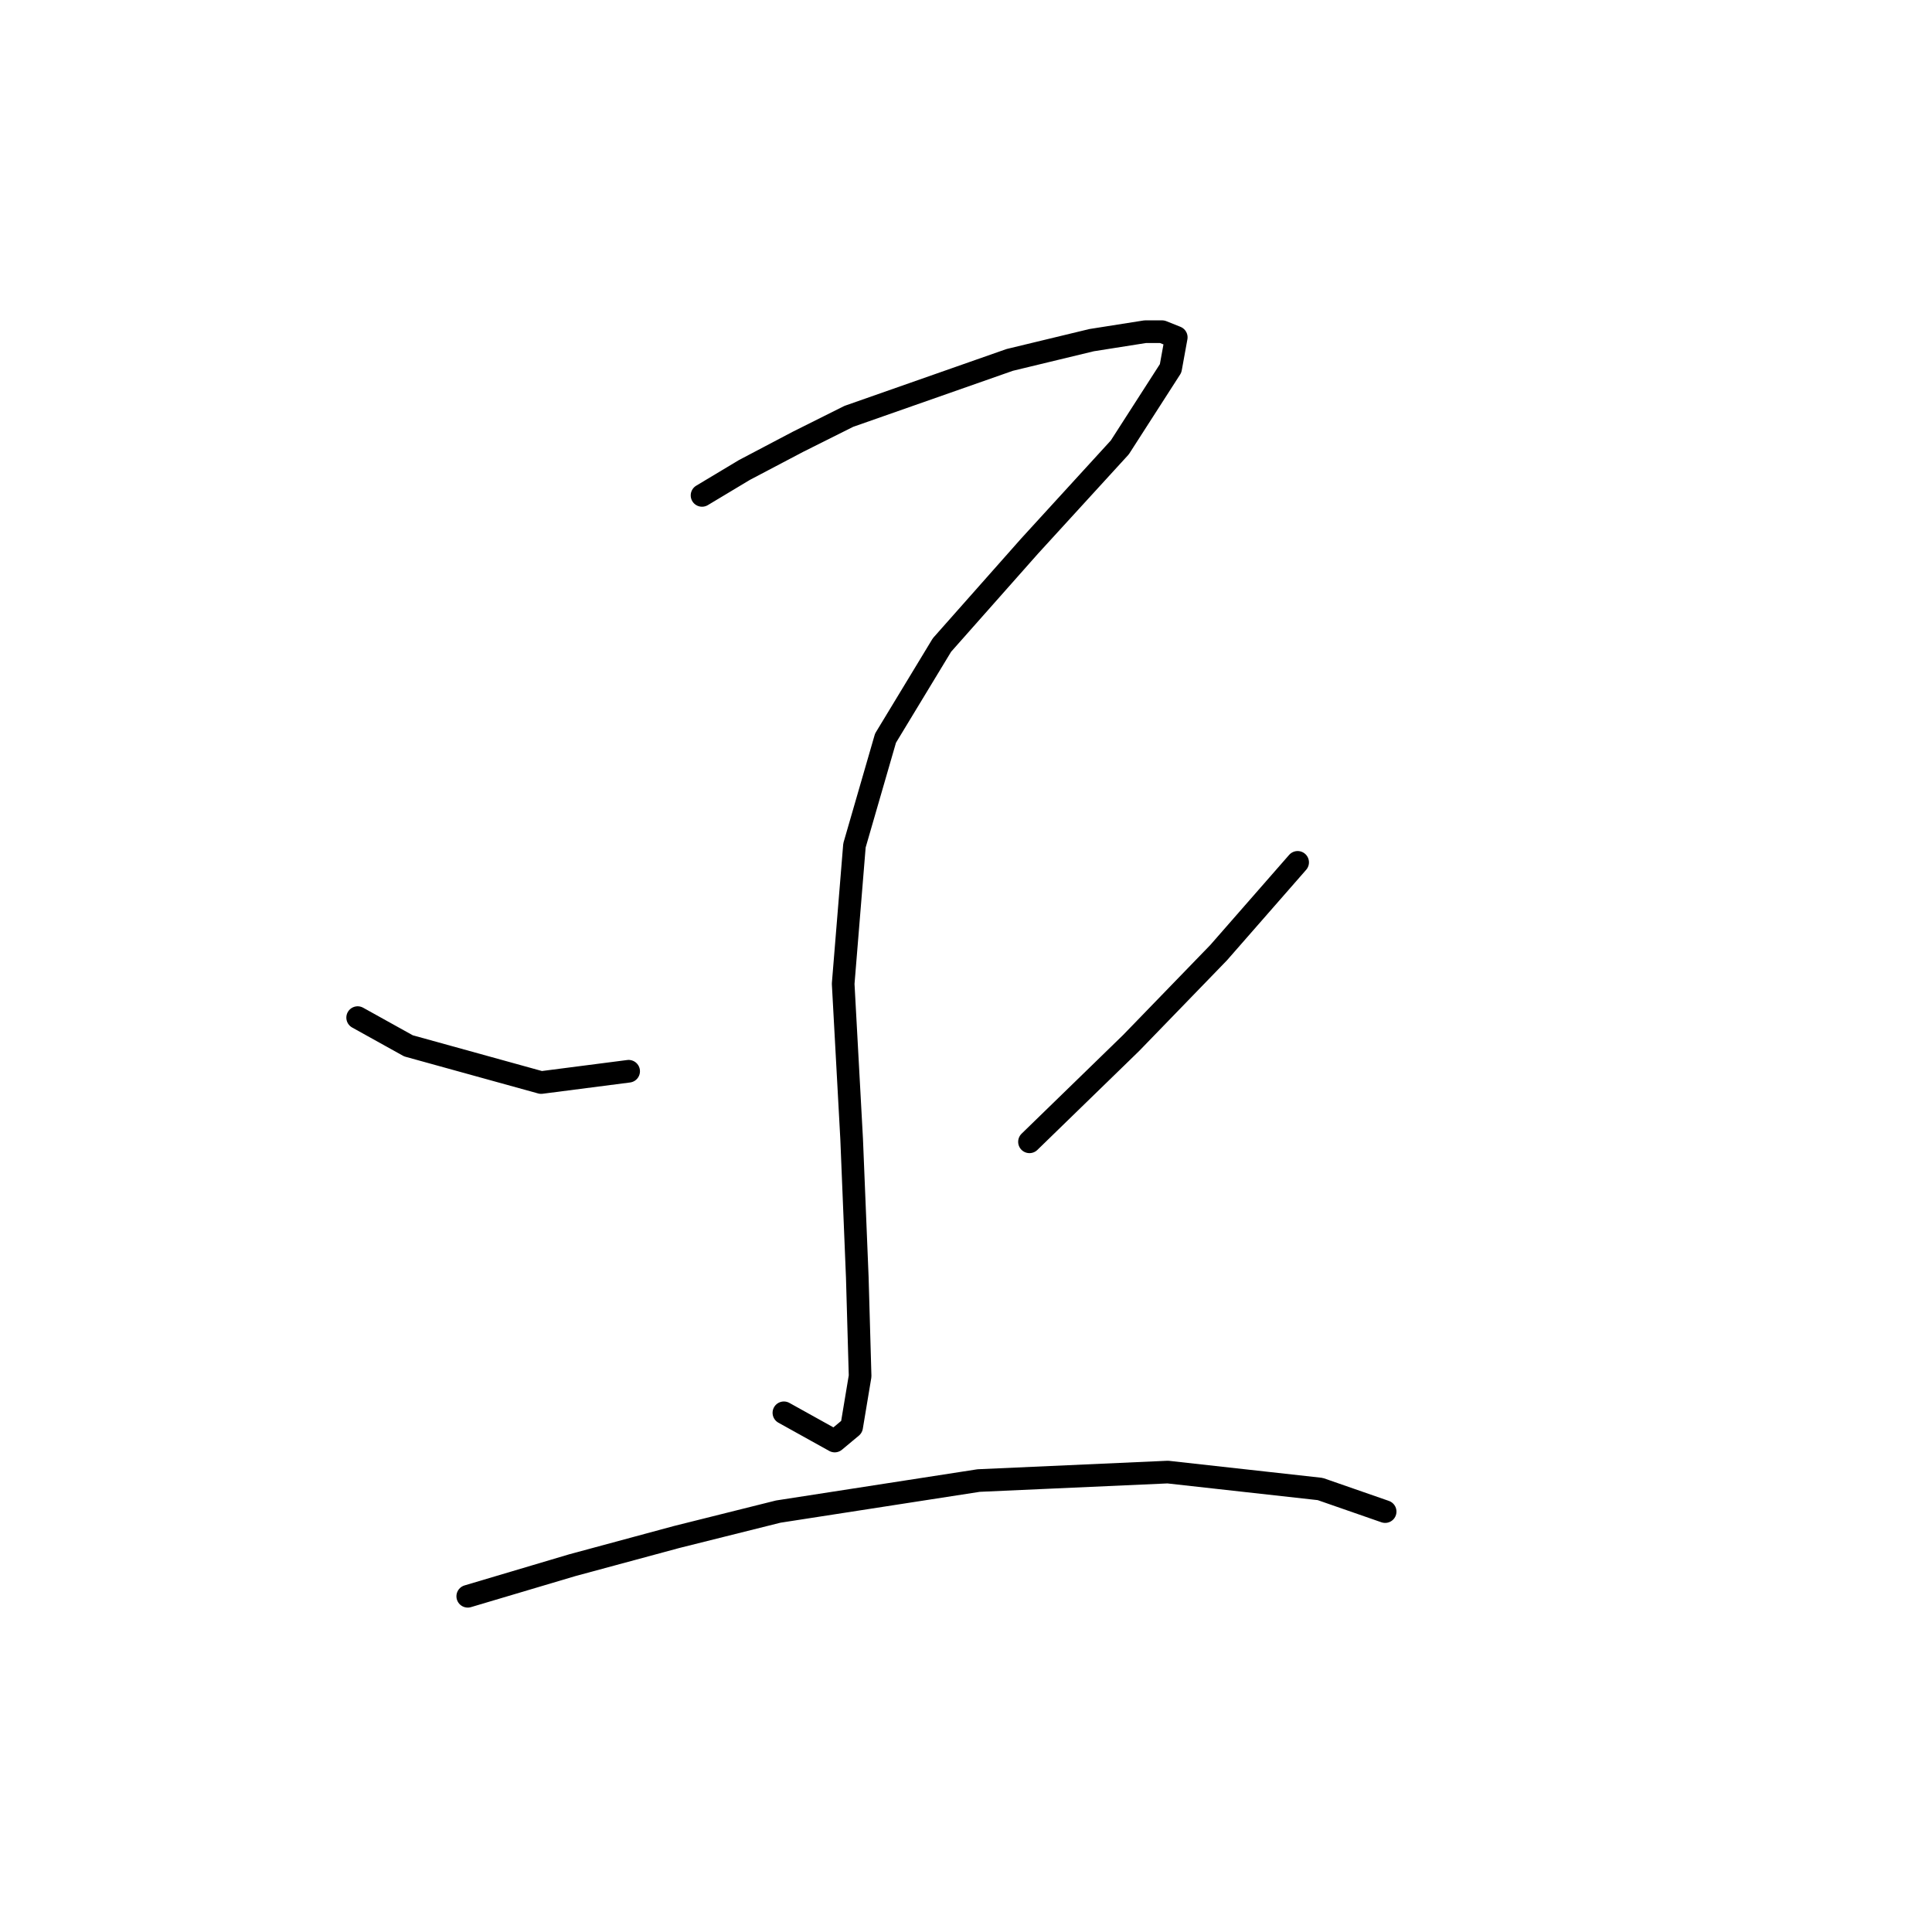 <?xml version="1.0" standalone="no"?>
    <svg width="256" height="256" xmlns="http://www.w3.org/2000/svg" version="1.1">
    <polyline stroke="black" stroke-width="3" stroke-linecap="round" fill="transparent" stroke-linejoin="round" points="93.023 65.643 98.634 62.277 105.74 58.537 112.473 55.17 133.792 47.69 144.639 45.072 151.746 43.95 153.99 43.95 155.86 44.698 155.112 48.812 148.38 59.285 136.411 72.376 124.816 85.467 117.335 97.81 113.221 112.023 111.725 130.351 112.847 150.922 113.595 169.25 113.969 182.341 112.847 189.073 110.603 190.944 103.87 187.203 103.87 187.203 " />
        <polyline stroke="black" stroke-width="3" stroke-linecap="round" fill="transparent" stroke-linejoin="round" points="47.391 134.839 54.124 138.579 71.703 143.442 83.298 141.946 83.298 141.946 " />
        <polyline stroke="black" stroke-width="3" stroke-linecap="round" fill="transparent" stroke-linejoin="round" points="171.944 114.267 161.471 126.236 149.876 138.205 136.411 151.296 136.411 151.296 " />
        <polyline stroke="black" stroke-width="3" stroke-linecap="round" fill="transparent" stroke-linejoin="round" points="61.979 211.515 75.818 207.401 89.657 203.661 103.122 200.294 129.678 196.18 154.738 195.058 174.936 197.302 183.539 200.294 183.539 200.294 " />
        </svg>